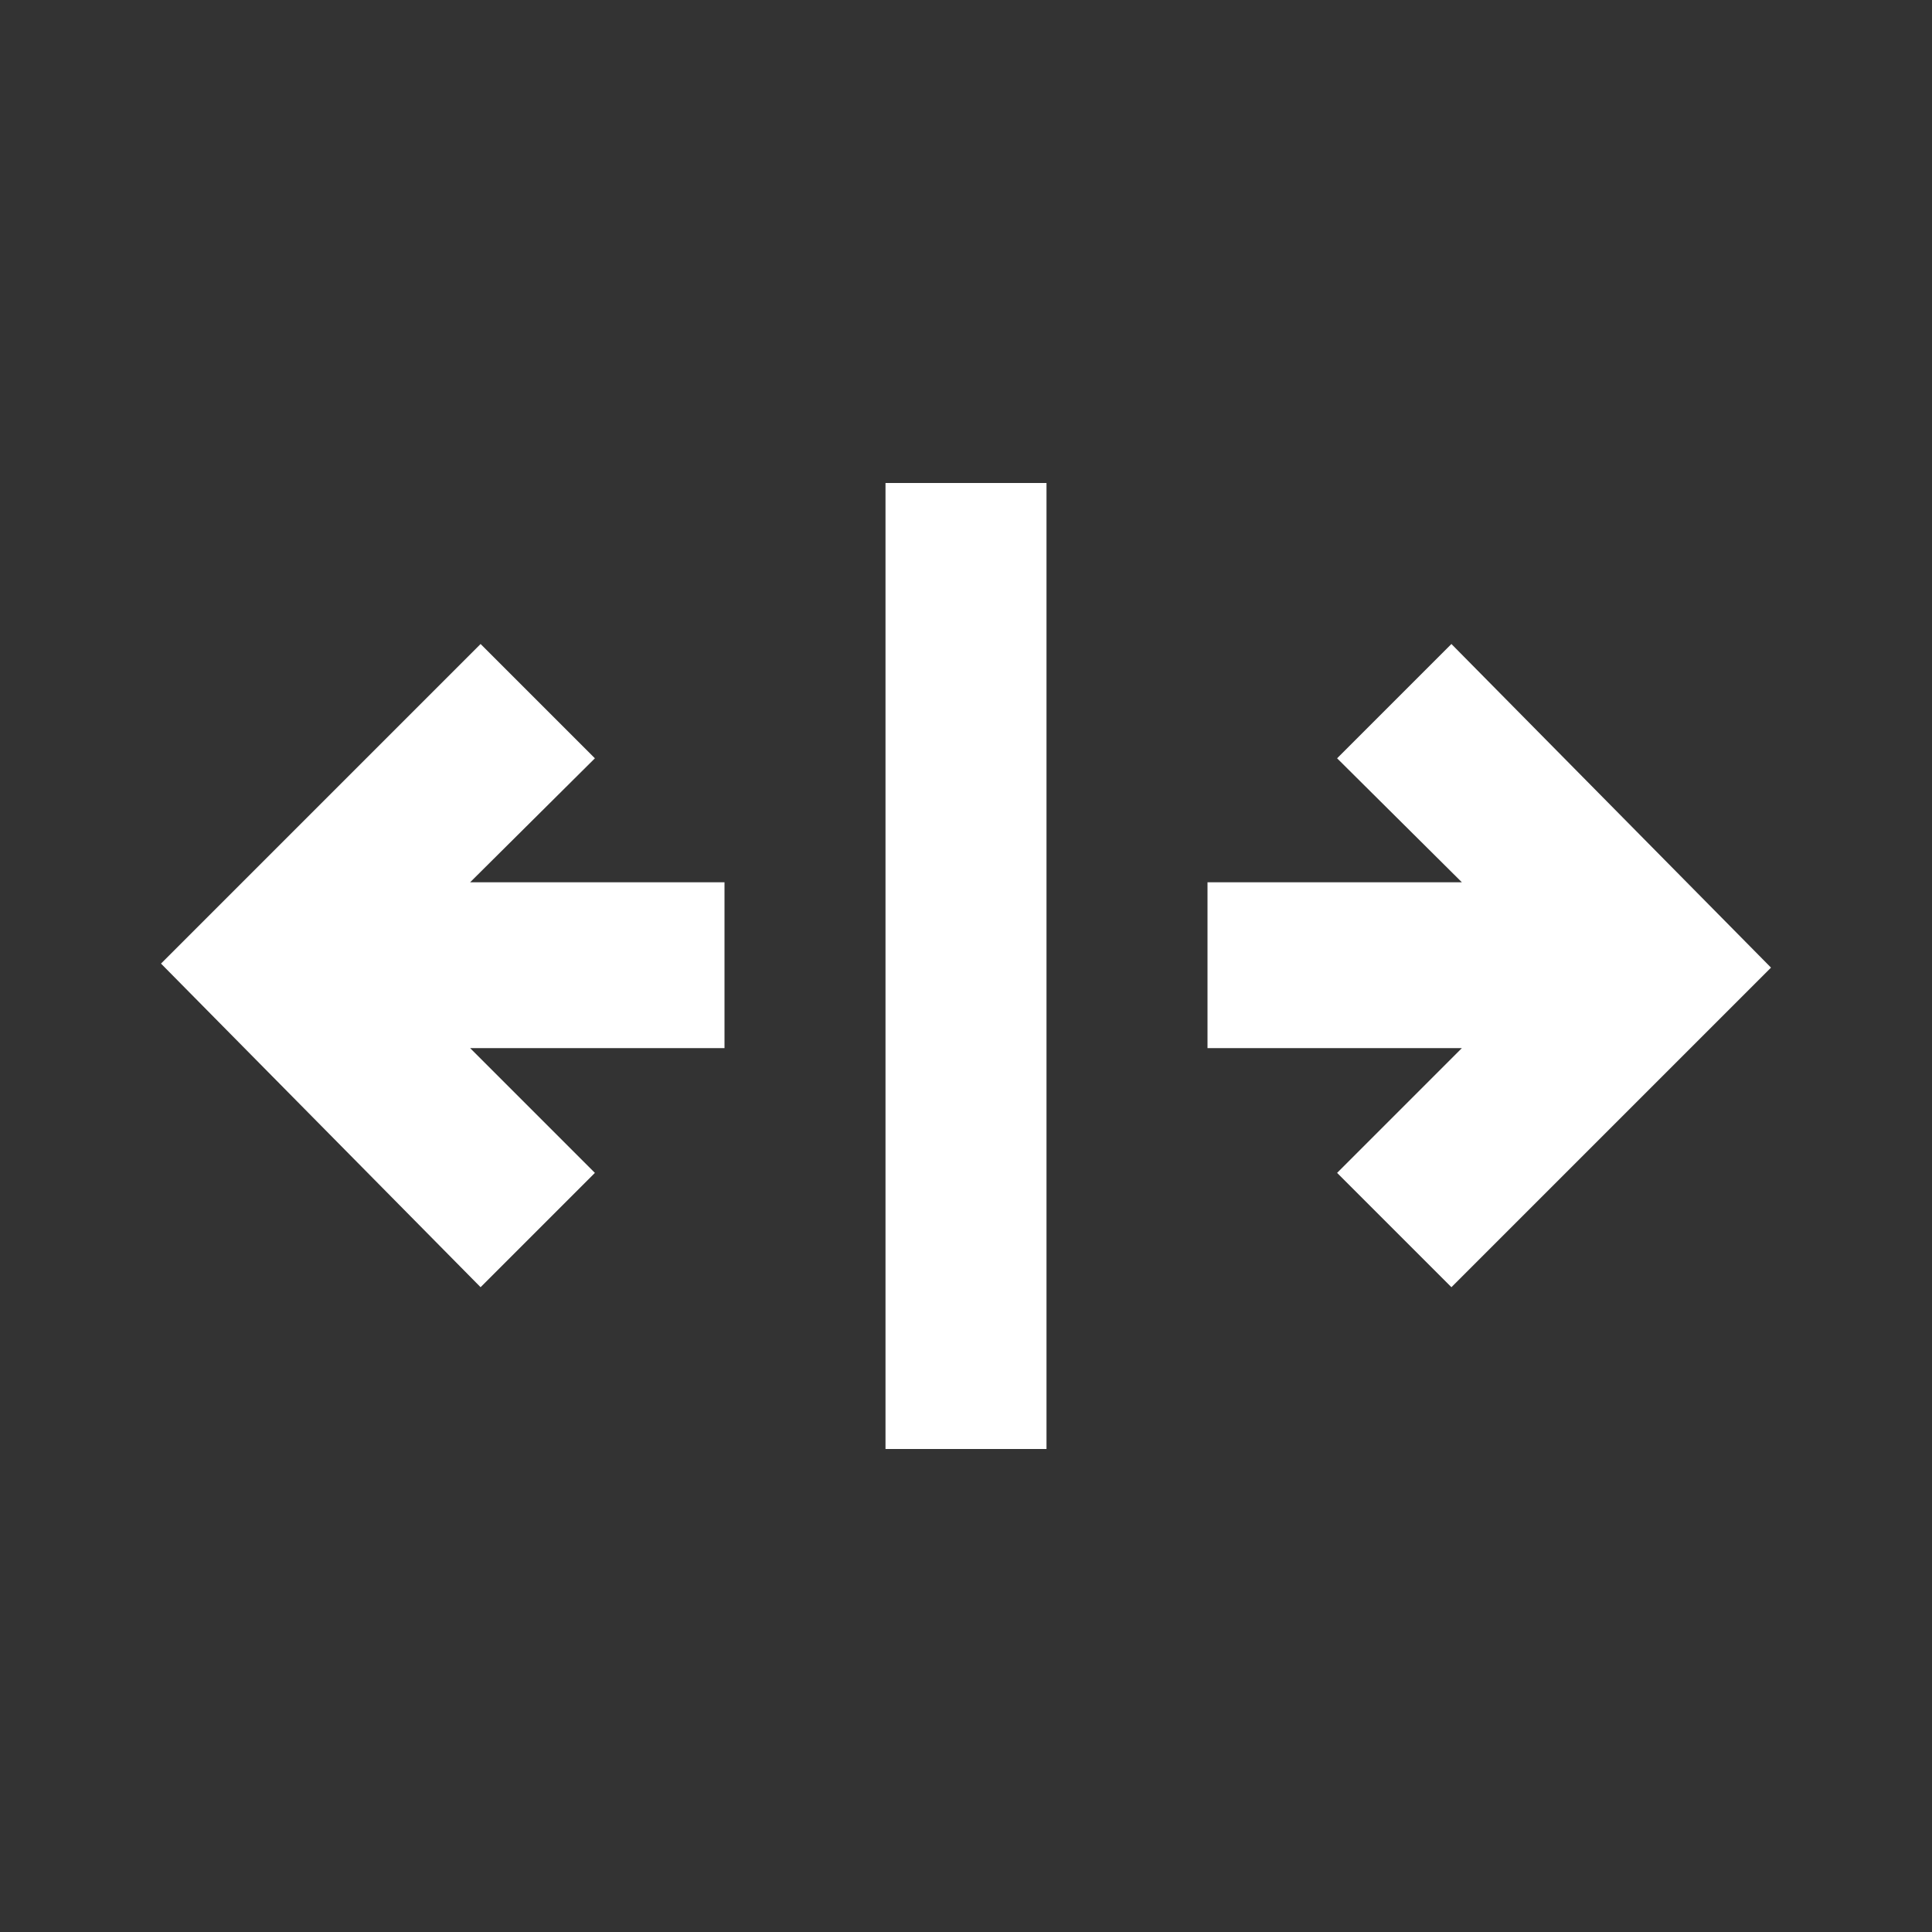 <svg width="512" height="512" viewBox="0 0 512 512" fill="none" xmlns="http://www.w3.org/2000/svg">
<rect x="0" y="0" width="512" height="512" fill="#333333" stroke="none"/>
<path d="M234.667 384H277.333V128H234.667V384Z" fill="white"/>
<path d="M42.667 255.36L127.36 341.12L157.653 310.827L124.587 277.76H192V233.813H124.587L157.653 200.96L127.36 170.667L42.667 255.36Z" fill="white"/>
<path d="M384.64 170.667L469.333 256.427L384.64 341.12L354.347 310.827L387.413 277.76H320V233.813H387.413L354.347 200.96L384.64 170.667Z" fill="white"/>
</svg>
